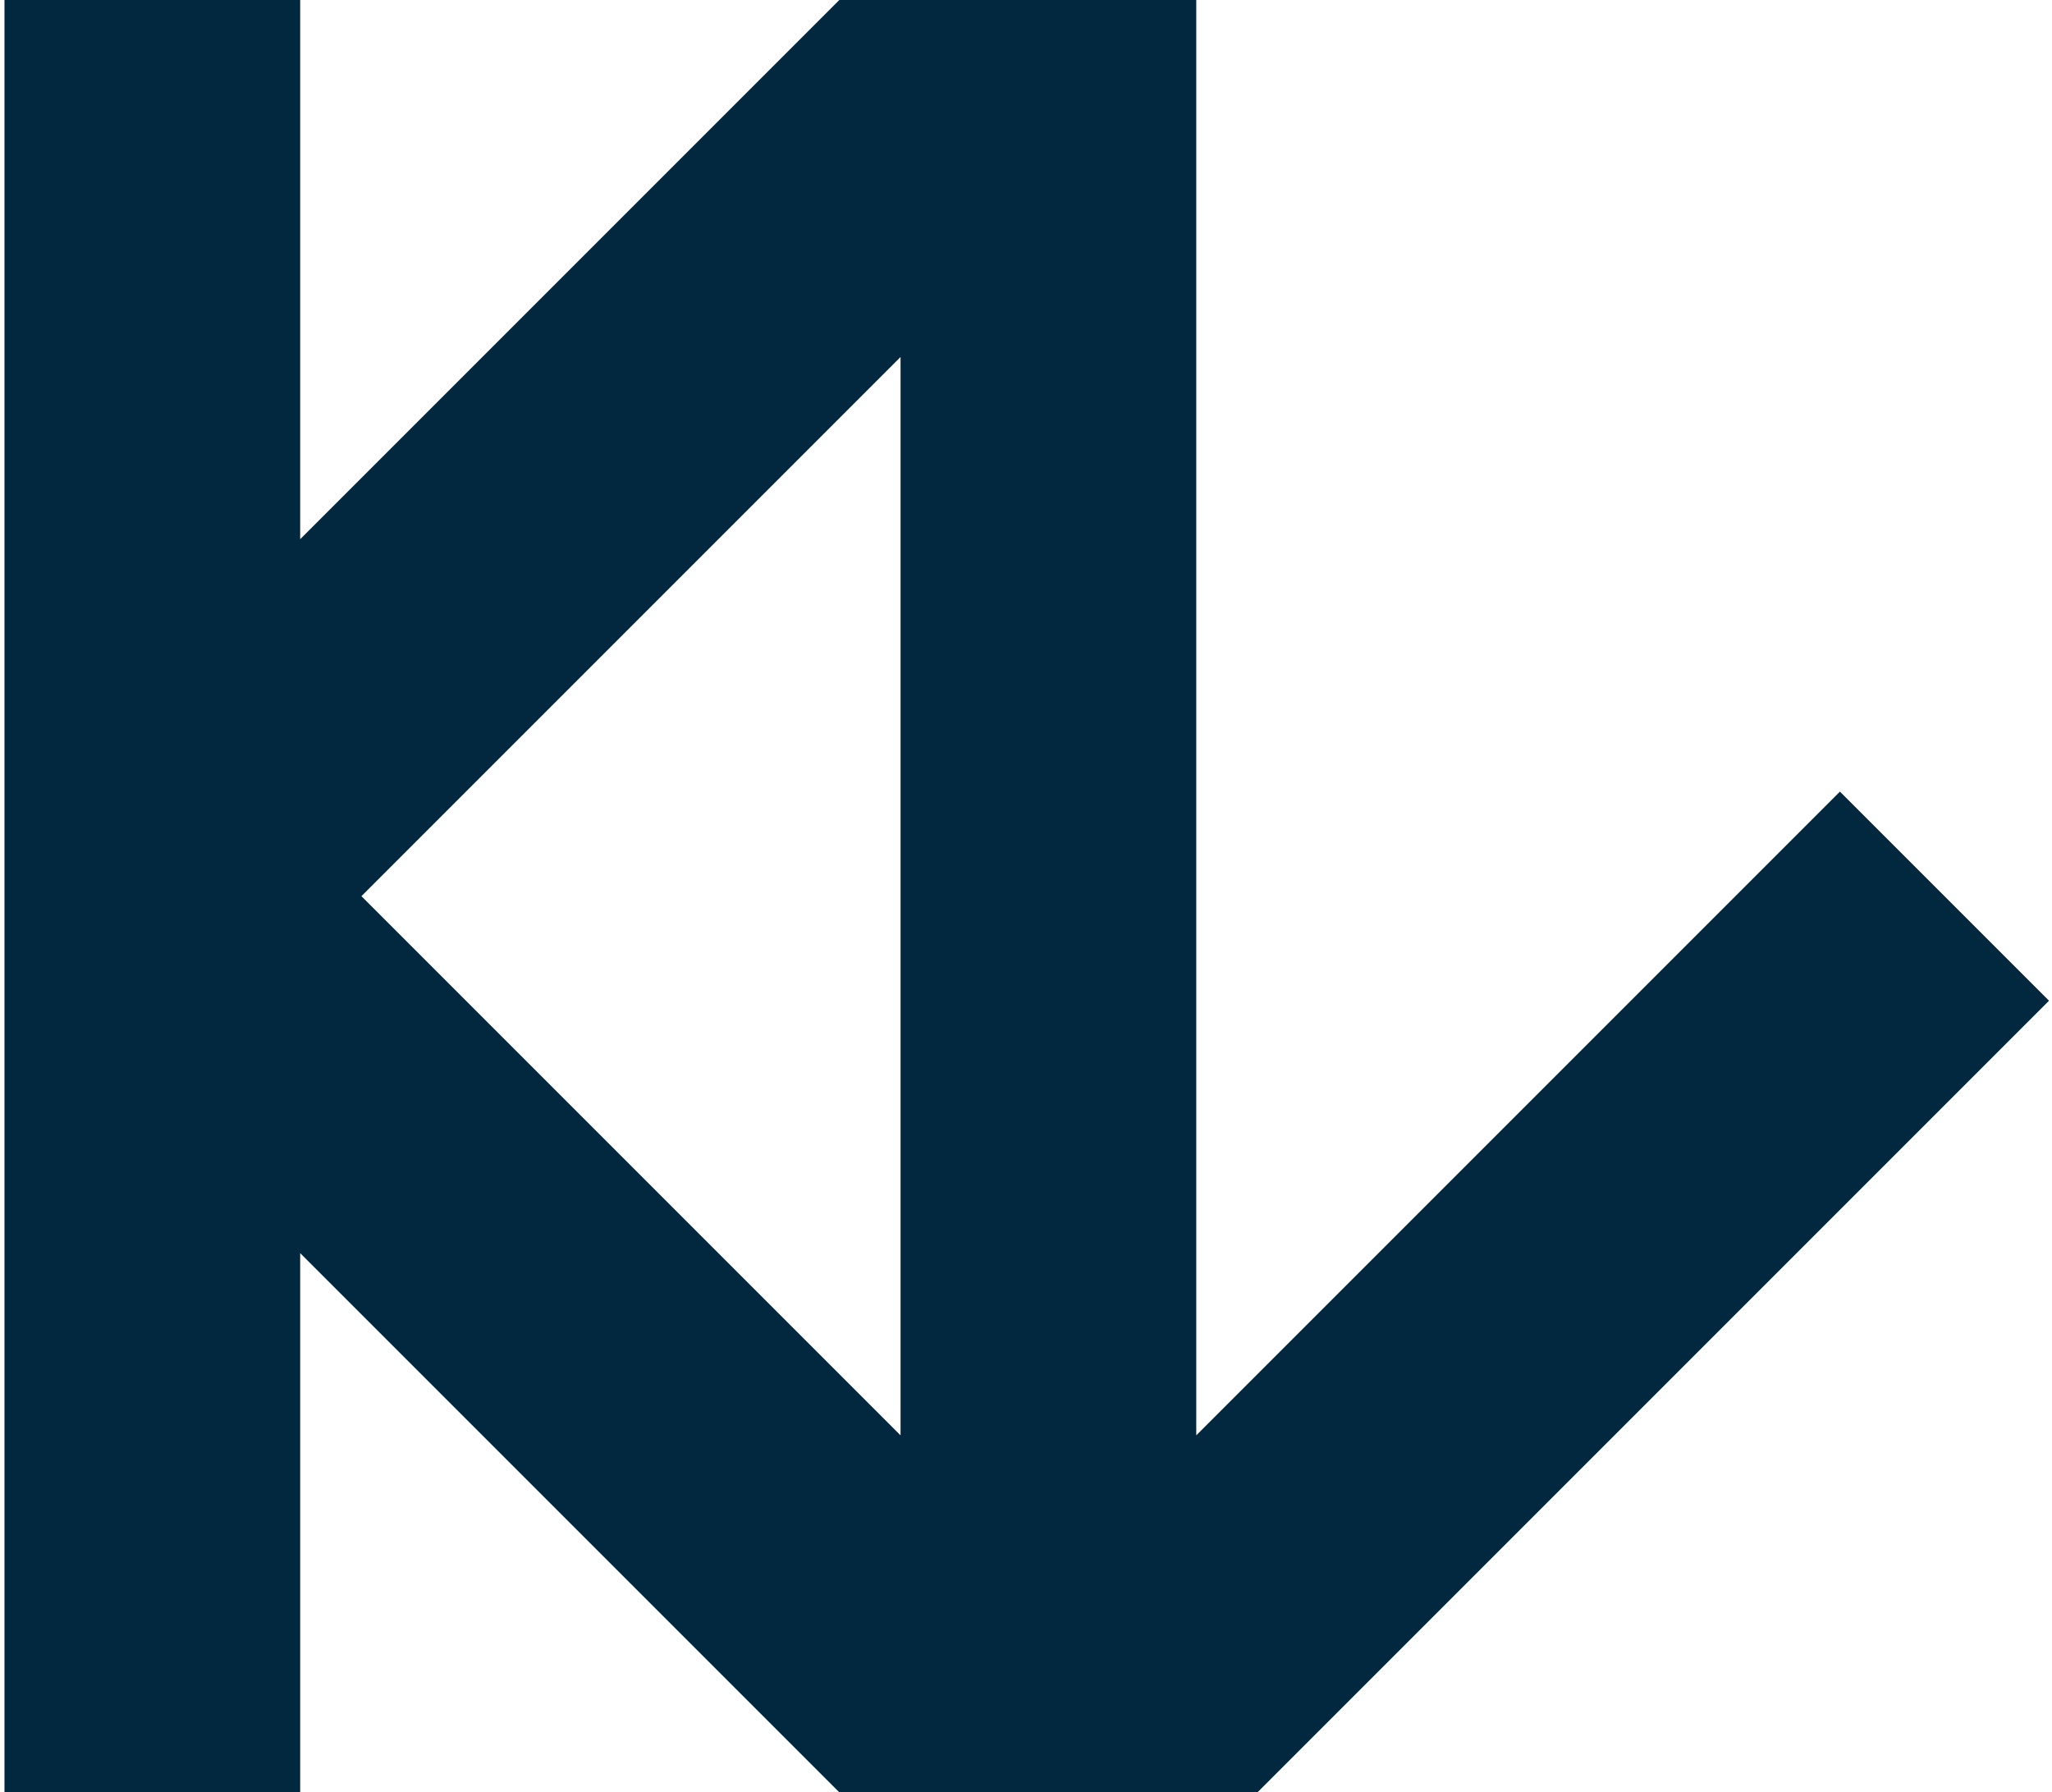 <svg width="229" height="200" viewBox="0 0 229 200" fill="none" xmlns="http://www.w3.org/2000/svg">
<g clip-path="url(#clip0)">
<path d="M17 0V100M17 200V100M117 200V0L17 100M117 200L217 100M117 200L17 100" stroke="#022840" stroke-width="33" stroke-linejoin="bevel"/>
</g>
<defs>
<clipPath id="clip0">
<rect width="229" height="200" fill="white"/>
</clipPath>
</defs>
</svg>
